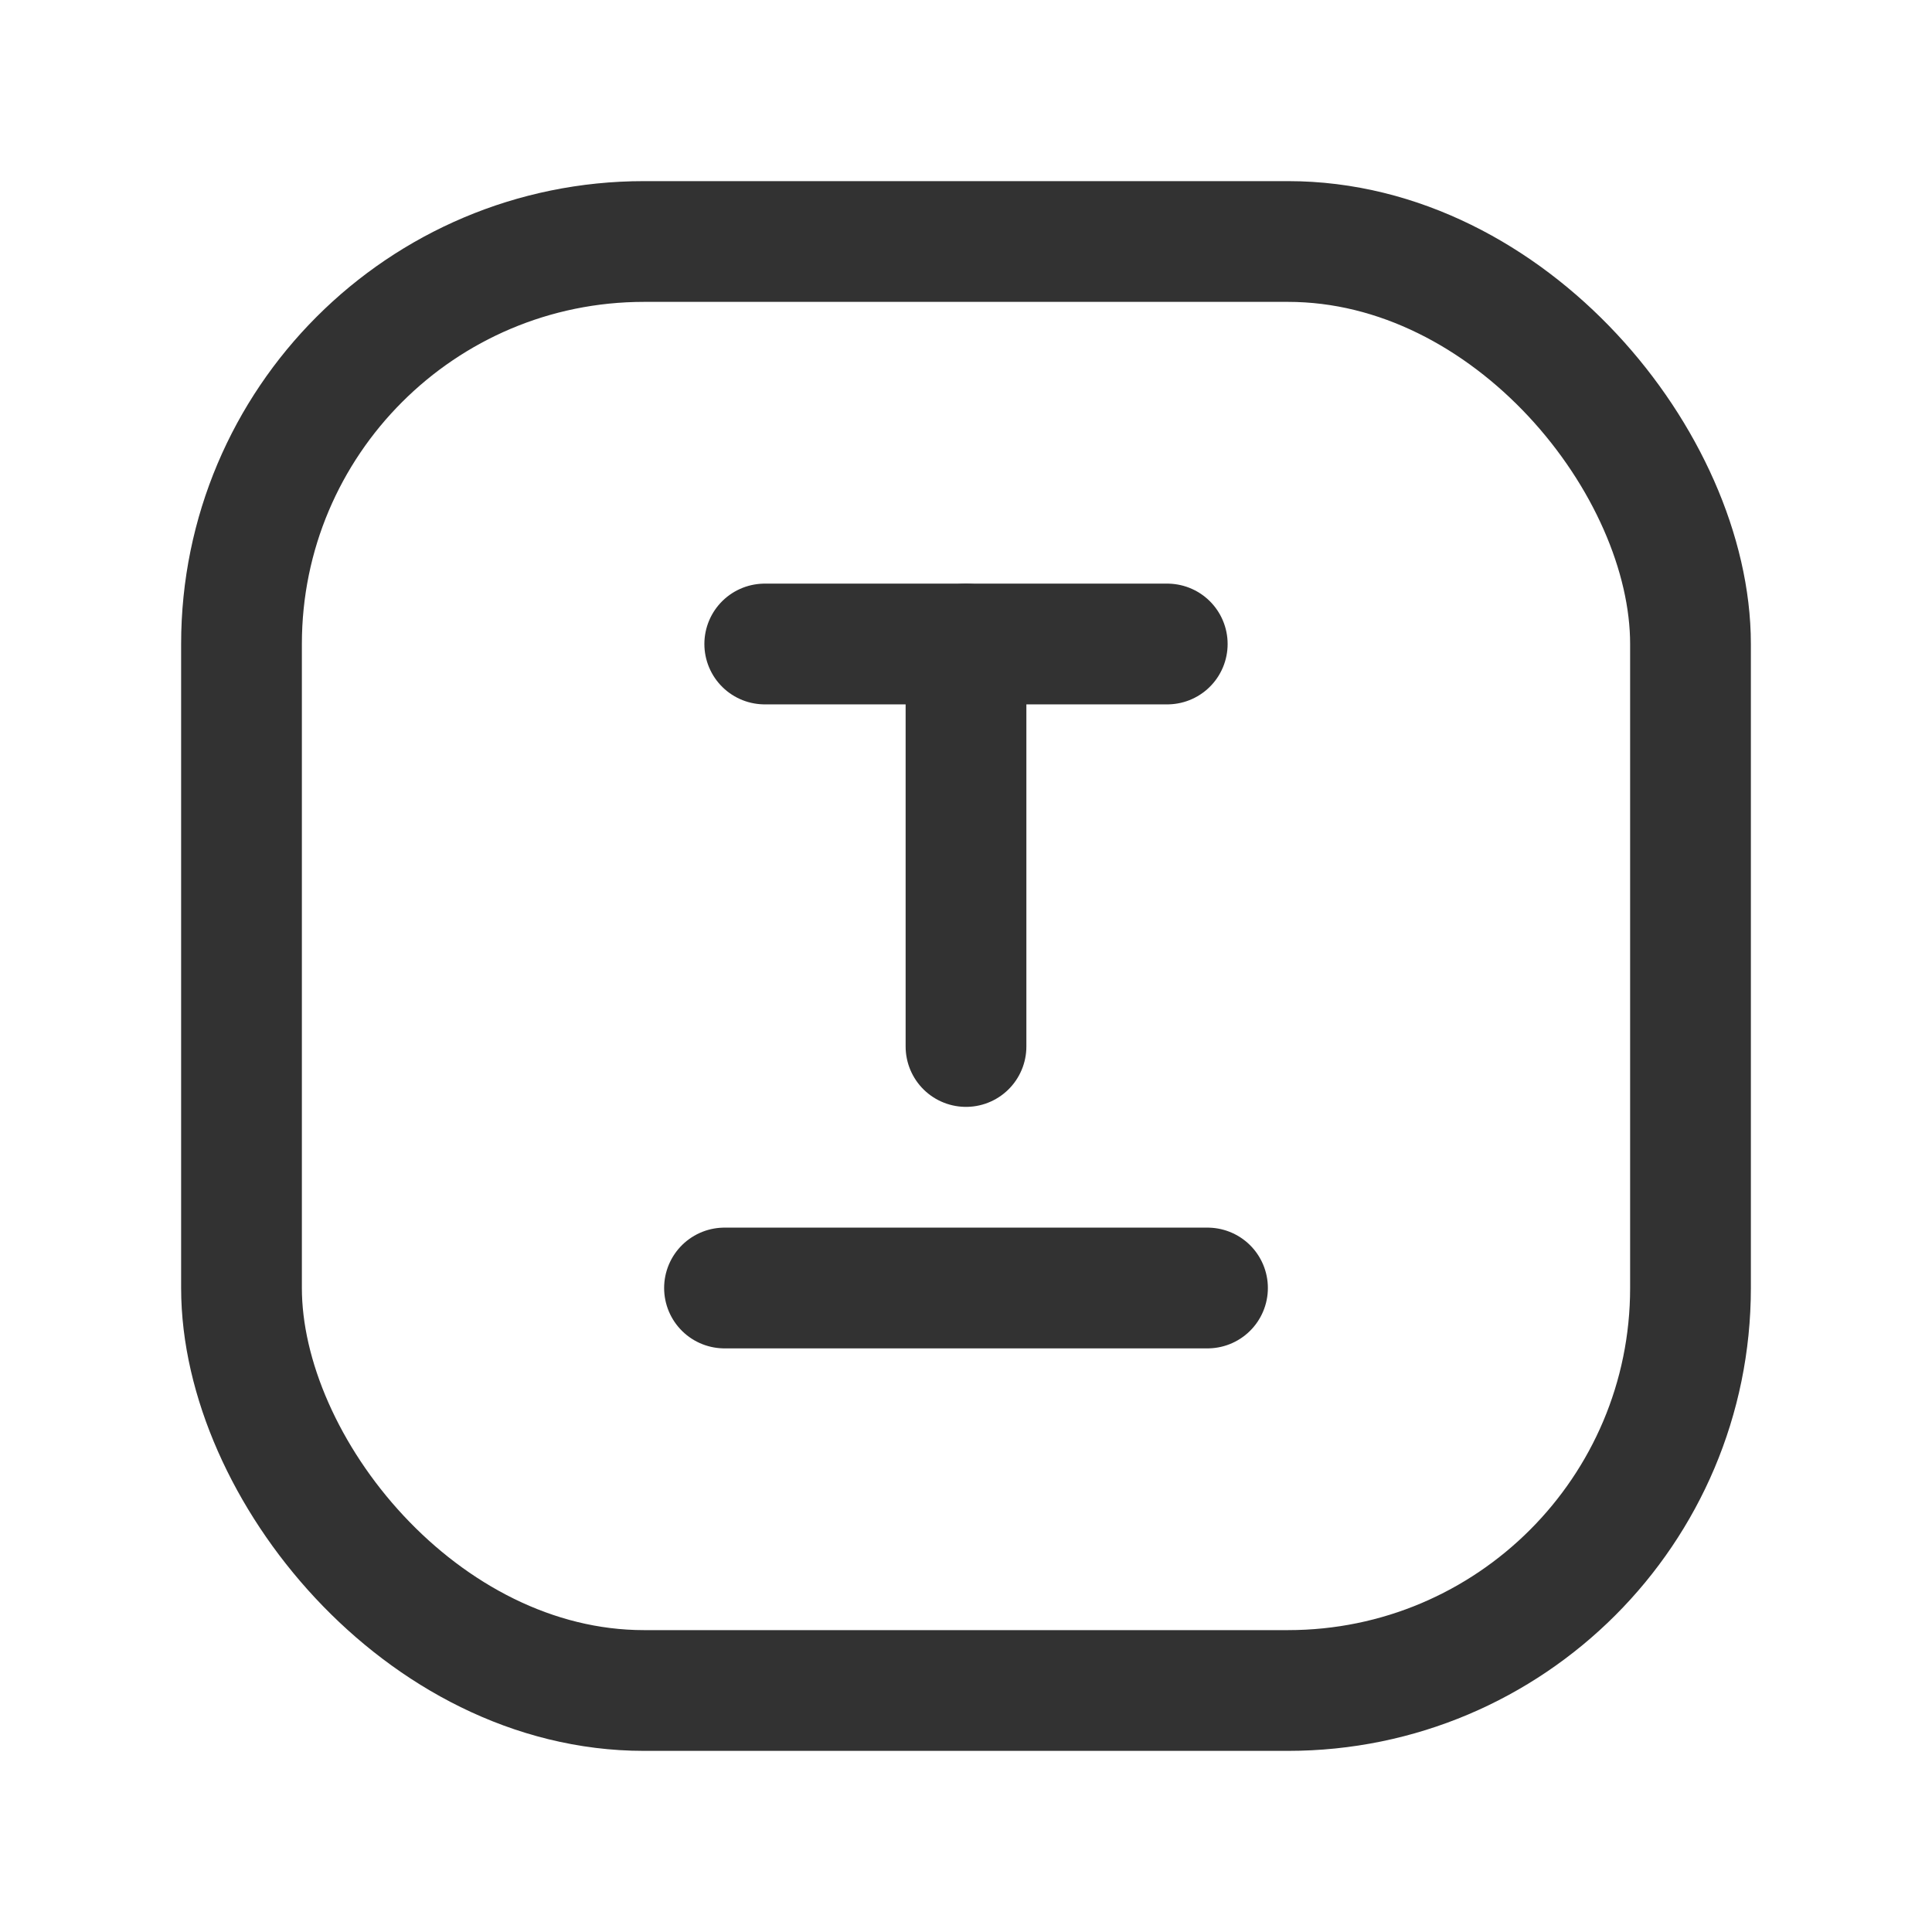 <svg id="Layer_3" data-name="Layer 3" xmlns="http://www.w3.org/2000/svg" viewBox="0 0 24 24"><title>text-underline-square</title><path d="M9,16h6" fill="none" stroke="#323232" stroke-linecap="round" stroke-linejoin="round" stroke-width="1.5"/><line x1="9.5" y1="8" x2="14.5" y2="8" fill="none" stroke="#323232" stroke-linecap="round" stroke-linejoin="round" stroke-width="1.5"/><line x1="12" y1="8" x2="12" y2="13" fill="none" stroke="#323232" stroke-linecap="round" stroke-linejoin="round" stroke-width="1.5"/><rect x="3" y="3" width="18" height="18" rx="5" stroke-width="1.5" stroke="#323232" stroke-linecap="round" stroke-linejoin="round" fill="none"/><rect width="24" height="24" fill="none"/></svg>
